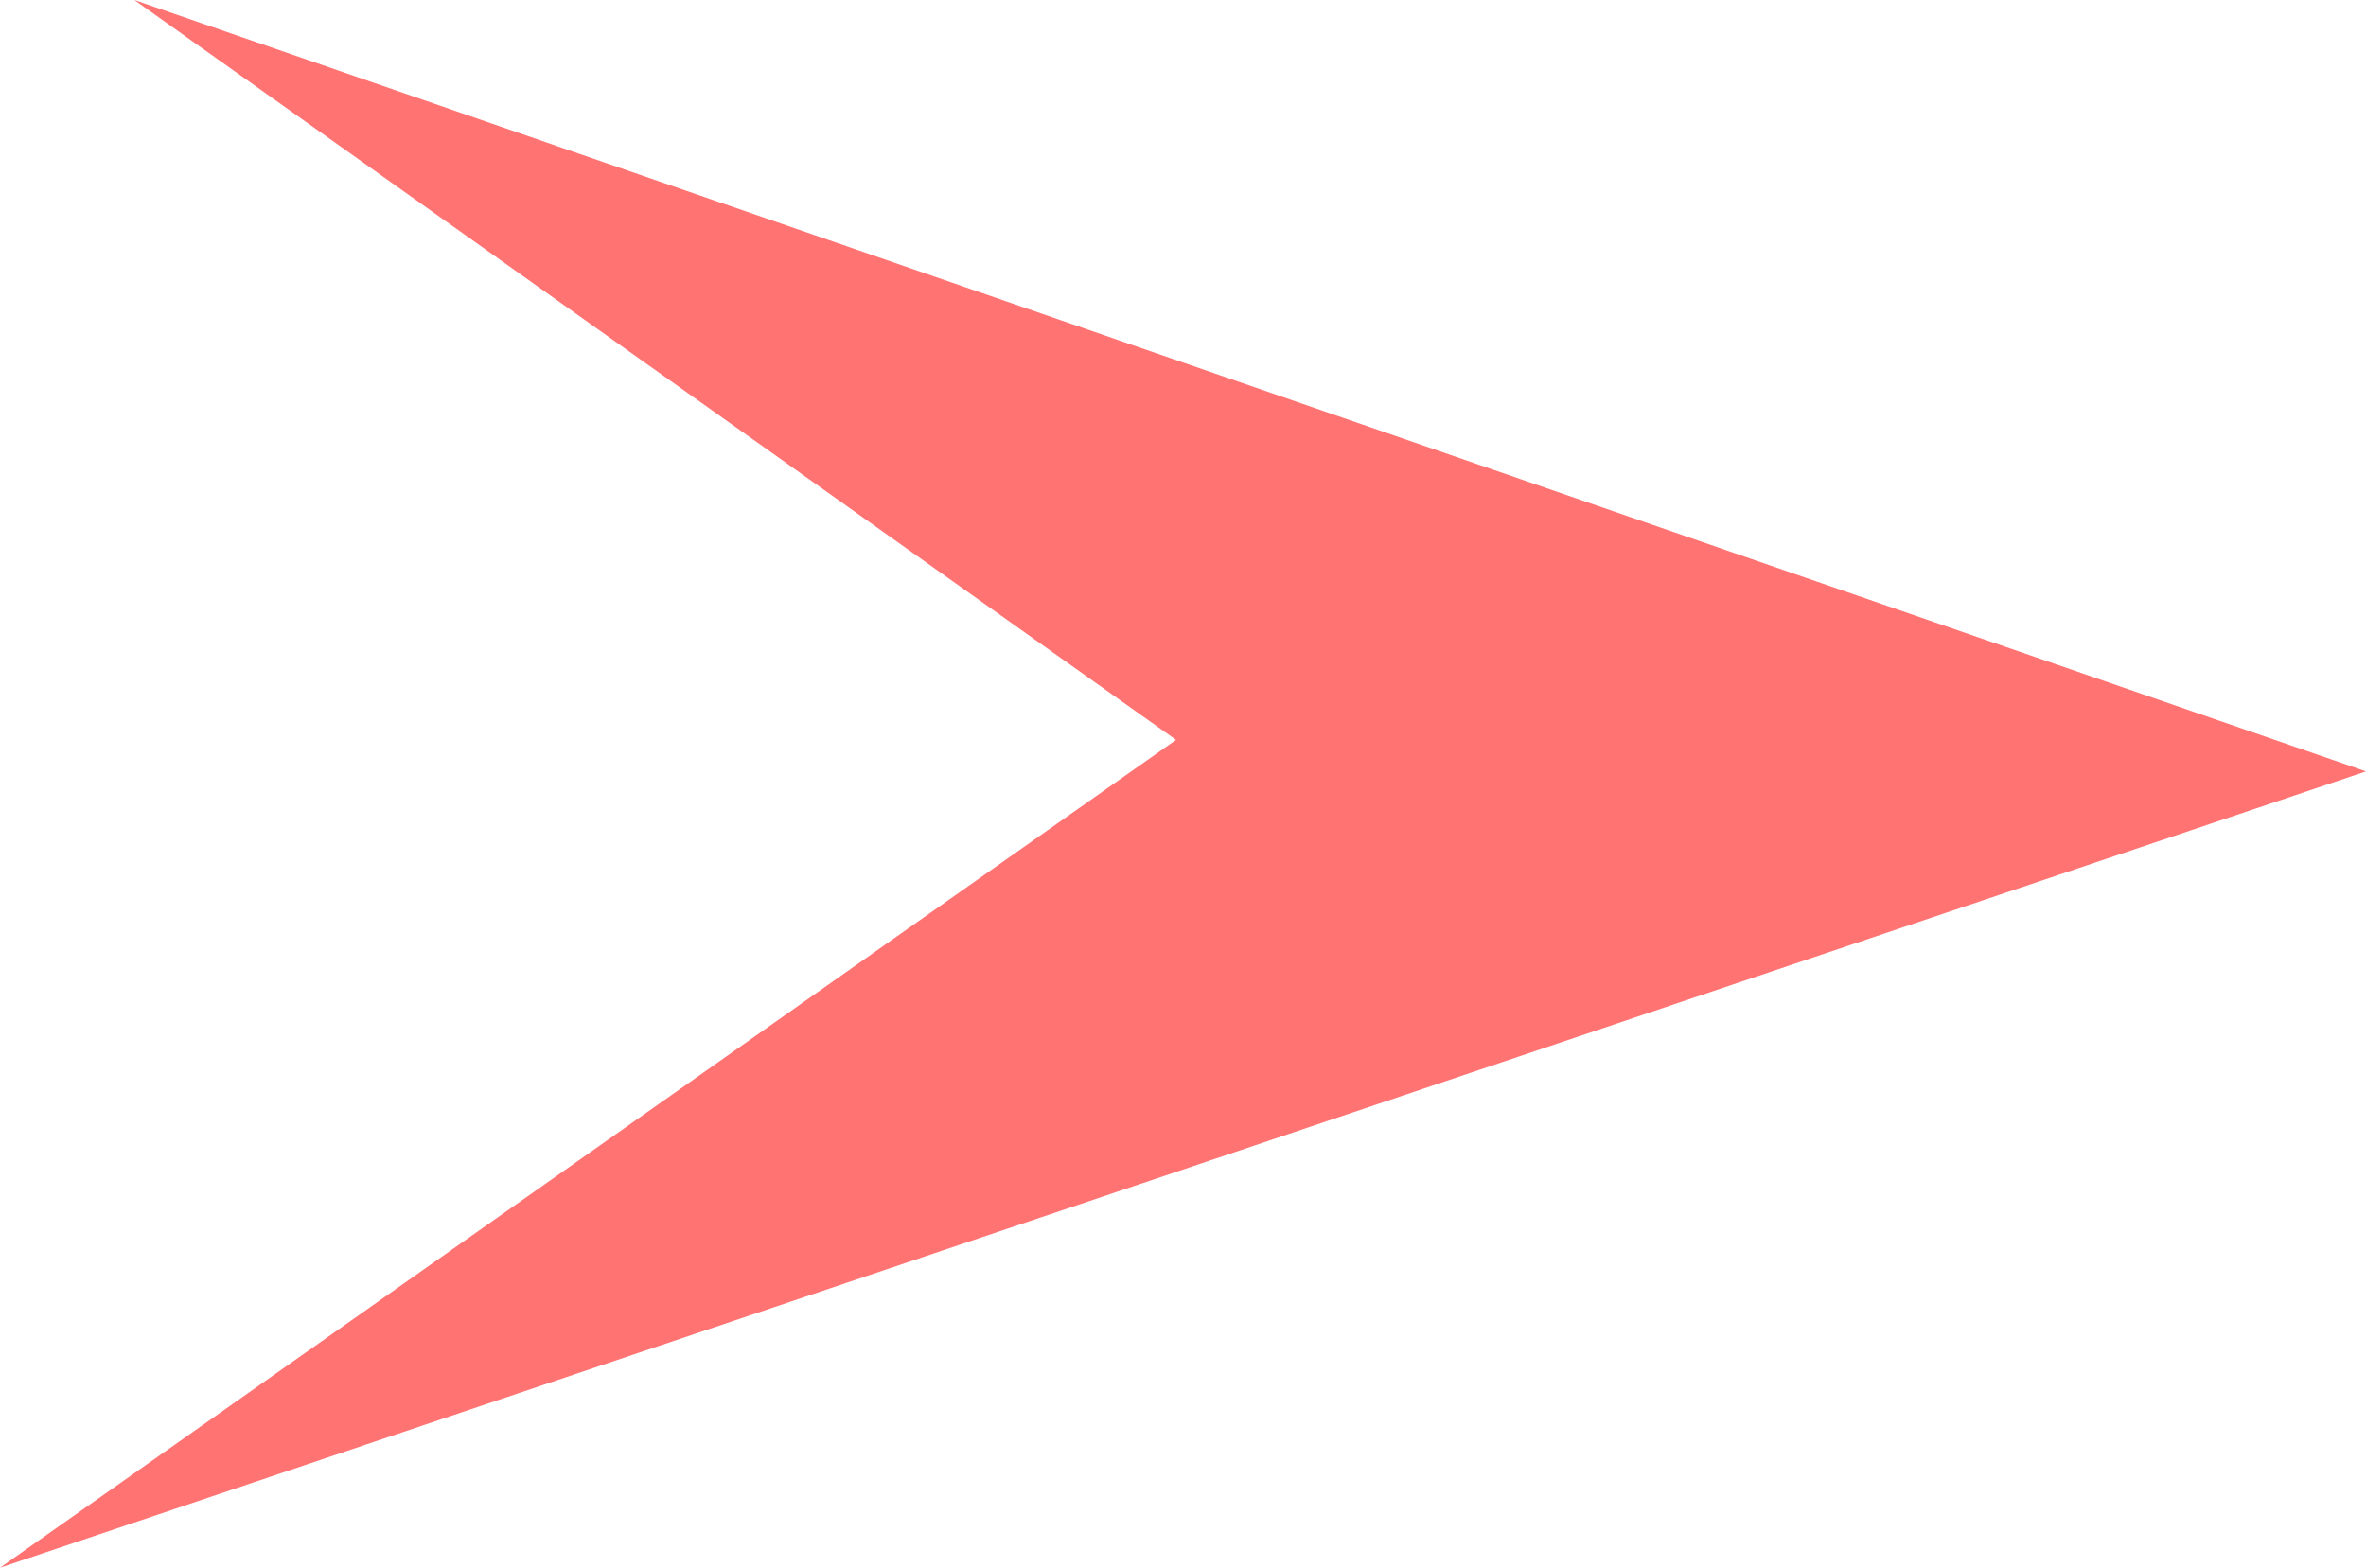 <svg version="1.1" xmlns="http://www.w3.org/2000/svg" xmlns:xlink="http://www.w3.org/1999/xlink" width="176.304" height="116.834" viewBox="0,0,176.304,116.834"><g transform="translate(-74.115,-81.373)"><g data-paper-data="{&quot;isPaintingLayer&quot;:true}" fill="#ff7373" fill-rule="nonzero" stroke="#ff7373" stroke-width="9.5" stroke-linecap="round" stroke-linejoin="miter" stroke-miterlimit="10" stroke-dasharray="" stroke-dashoffset="0" style="mix-blend-mode: normal"><path d="M113.887,96.688l121.82,42.114l-132.141,44.48l66.409,-46.754z" data-paper-data="{&quot;index&quot;:null}"/></g></g></svg>